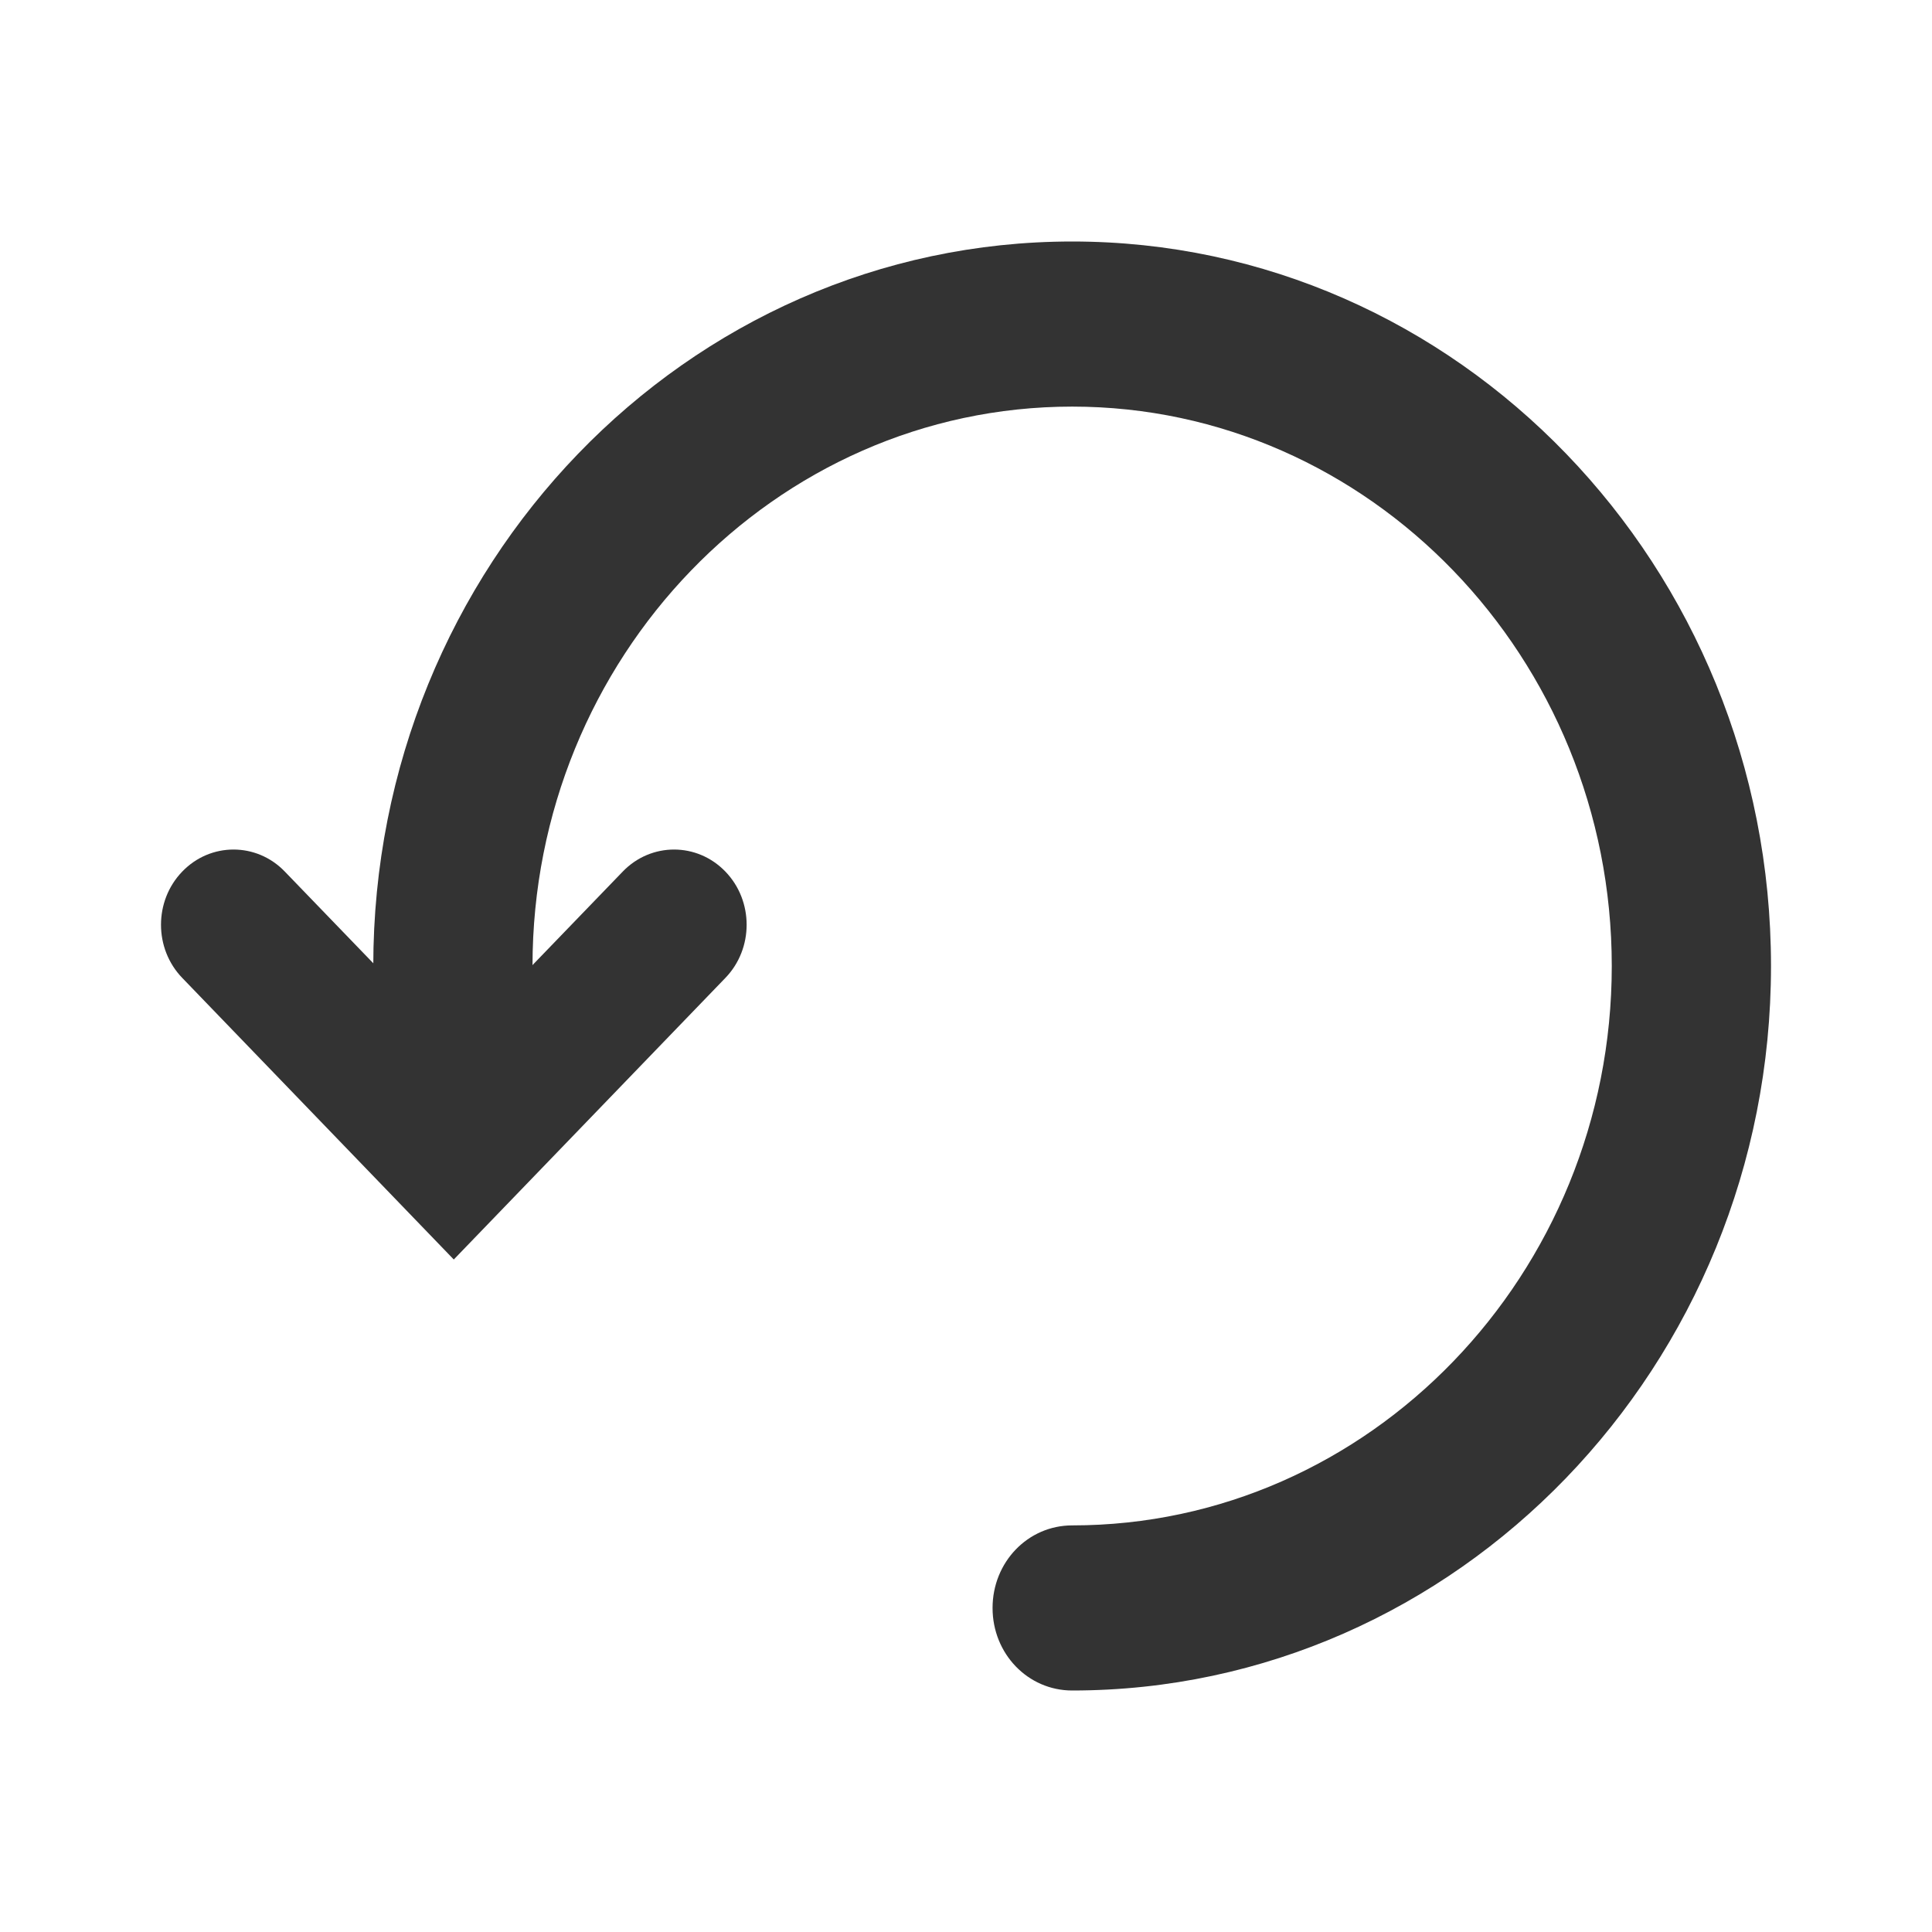 <svg width="24" height="24" viewBox="0 0 24 24" fill="none" xmlns="http://www.w3.org/2000/svg">
<path d="M5.637 15.646L2.264 12.148C1.912 11.784 1.912 11.191 2.264 10.827C2.615 10.462 3.187 10.462 3.538 10.827L5.637 13.002L7.736 10.827C8.088 10.462 8.659 10.462 9.011 10.827C9.363 11.191 9.363 11.784 9.011 12.148L5.637 15.646Z" fill="#333333"/>
<path d="M13.319 21C12.769 21 12.33 20.544 12.33 19.975C12.33 19.405 12.769 18.949 13.319 18.949C17.011 18.949 20.022 15.828 20.022 12C20.022 8.172 17.011 5.051 13.319 5.051C9.626 5.051 6.615 8.172 6.615 12C6.615 12.57 6.176 13.025 5.626 13.025C5.077 13.025 4.637 12.57 4.637 12C4.637 7.033 8.527 3 13.319 3C18.11 3 22 7.033 22 12C22 16.967 18.099 21 13.319 21Z" fill="#333333"/>
</svg>
